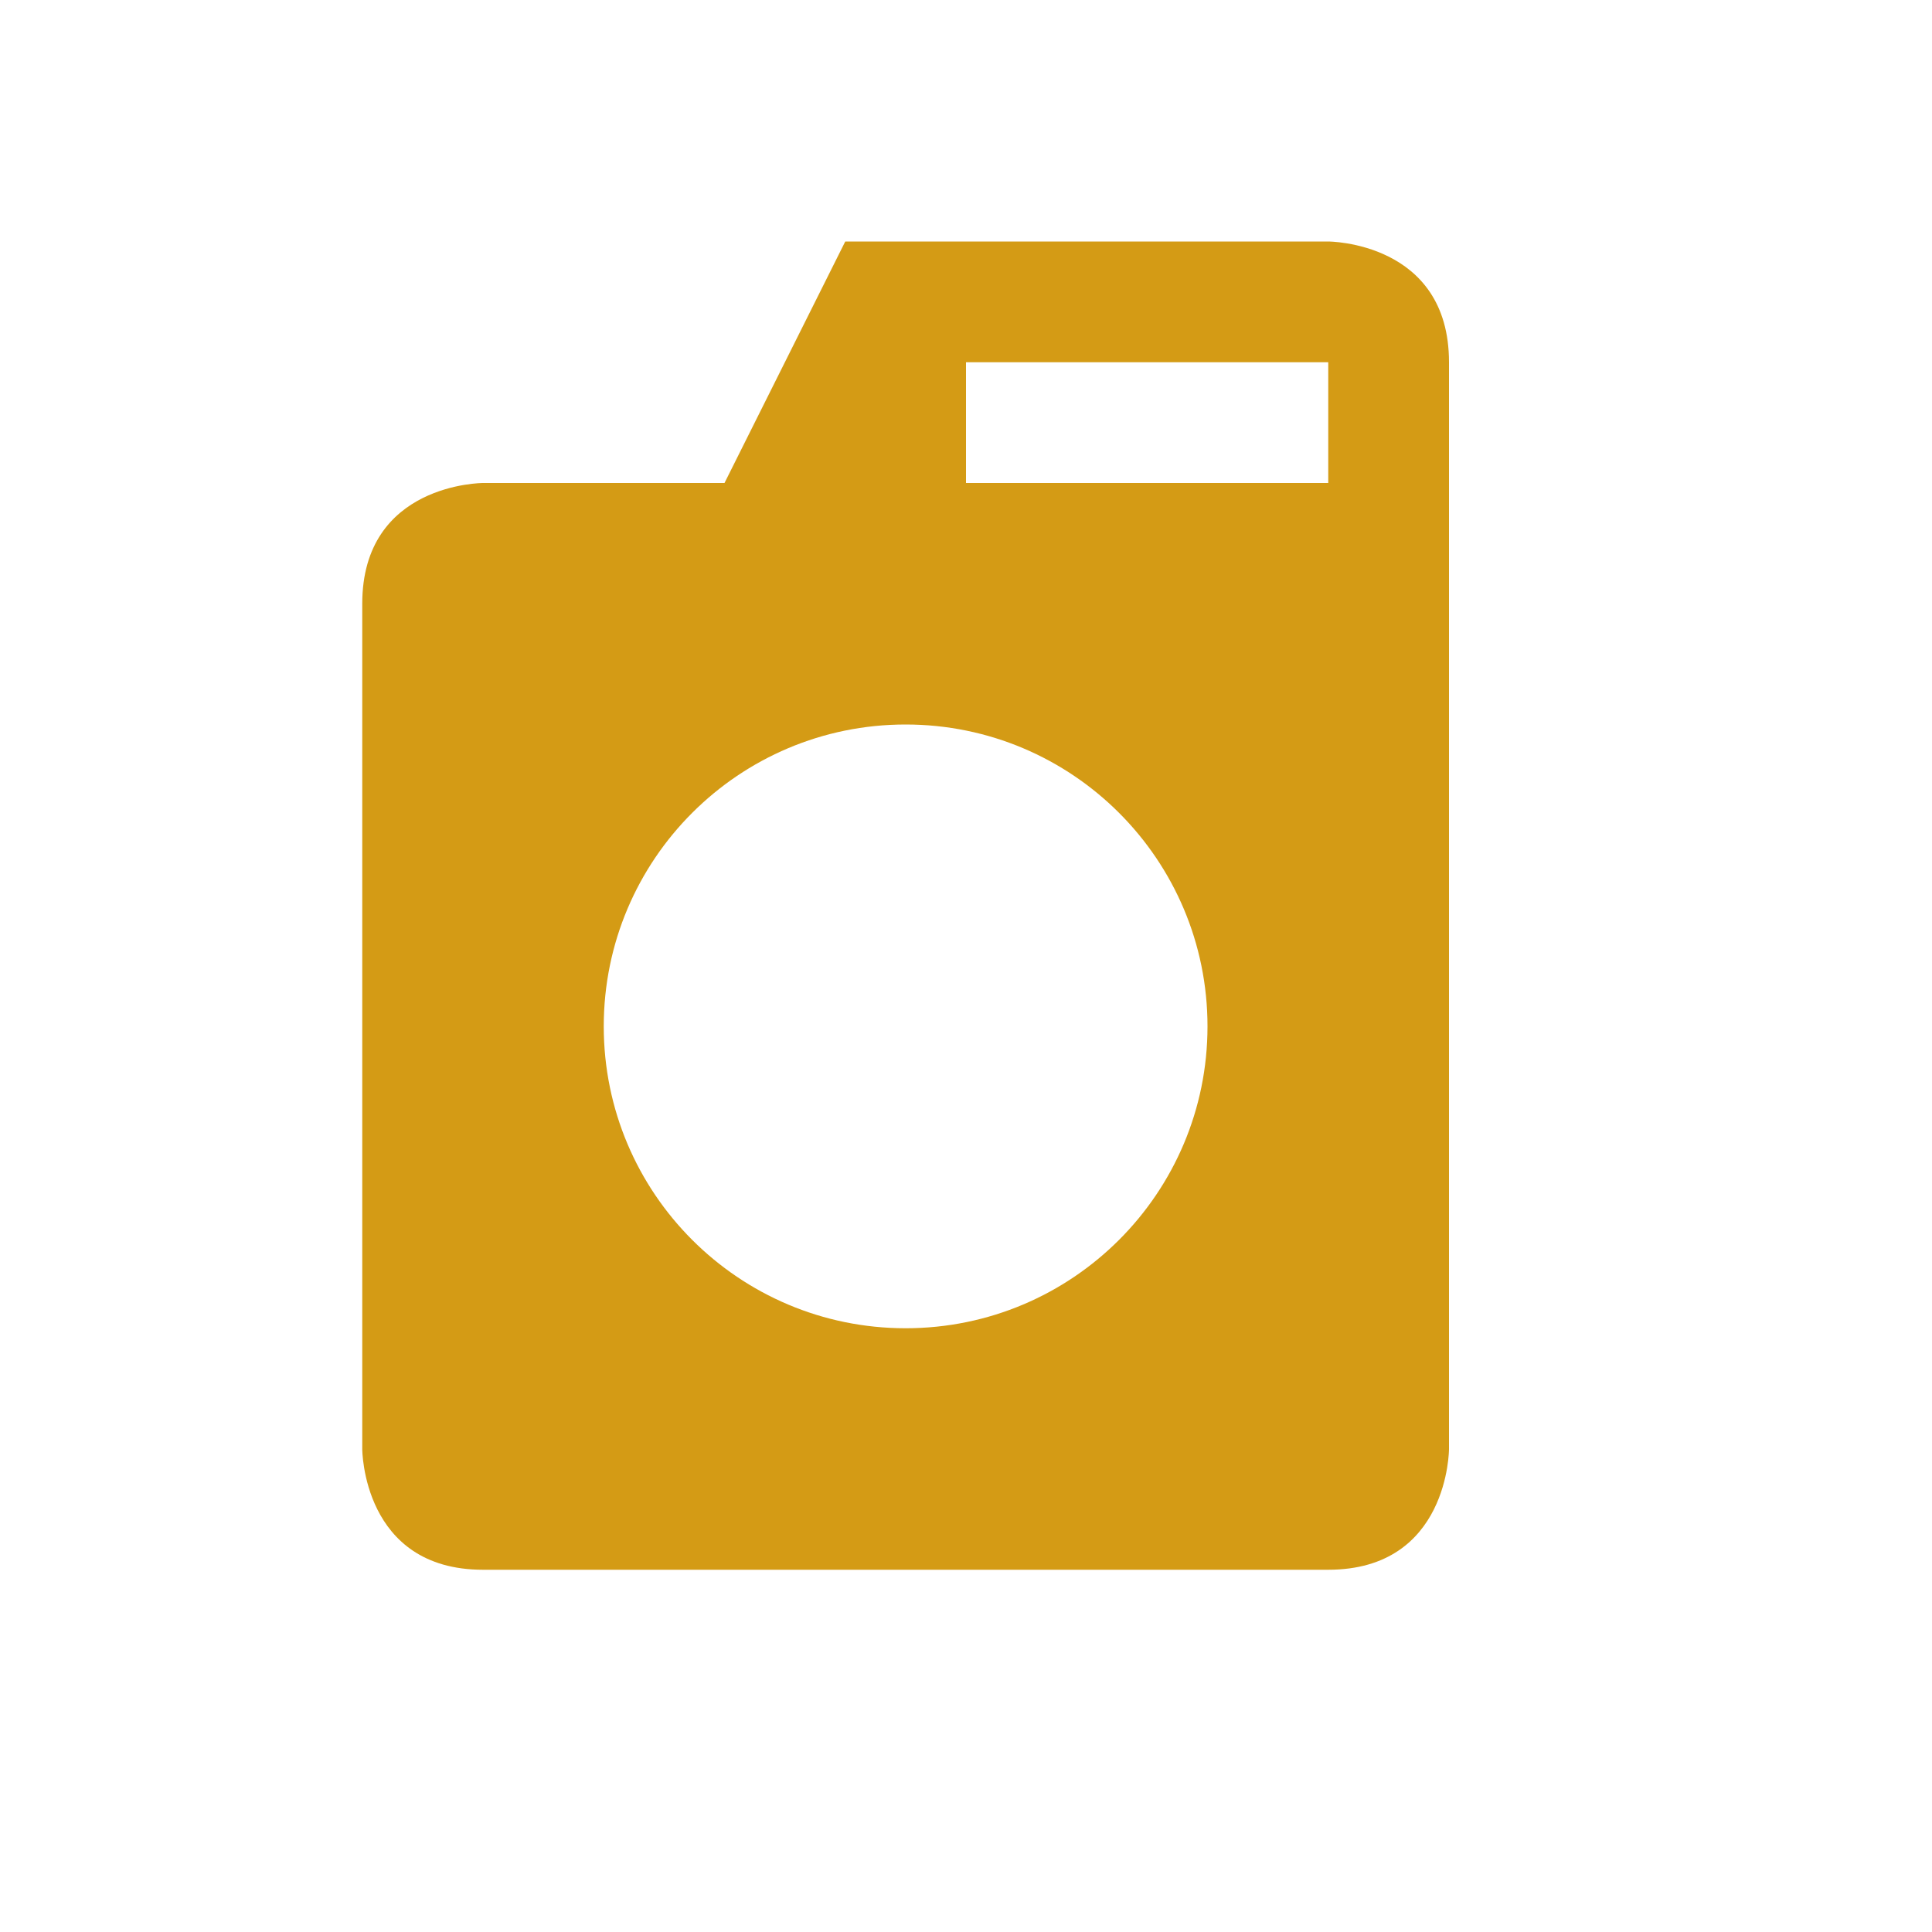 <svg xmlns="http://www.w3.org/2000/svg" viewBox="0 0 16 16" height="16" width="16"><title>laundry-11.svg</title><rect fill="none" x="0" y="0" width="16" height="16"></rect><path fill="#d49b15" transform="translate(2 2)" d="M5,0L4,2H2c0,0-1,0-1,1v7c0,0,0,1,1,1h7c1,0,1-1,1-1V1c0-1-1-1-1-1H5z M6,1h3v1H6V1z M5.5,4
	C6.881,4,8,5.119,8,6.5S6.881,9,5.5,9S3,7.881,3,6.5S4.119,4,5.5,4z"></path></svg>